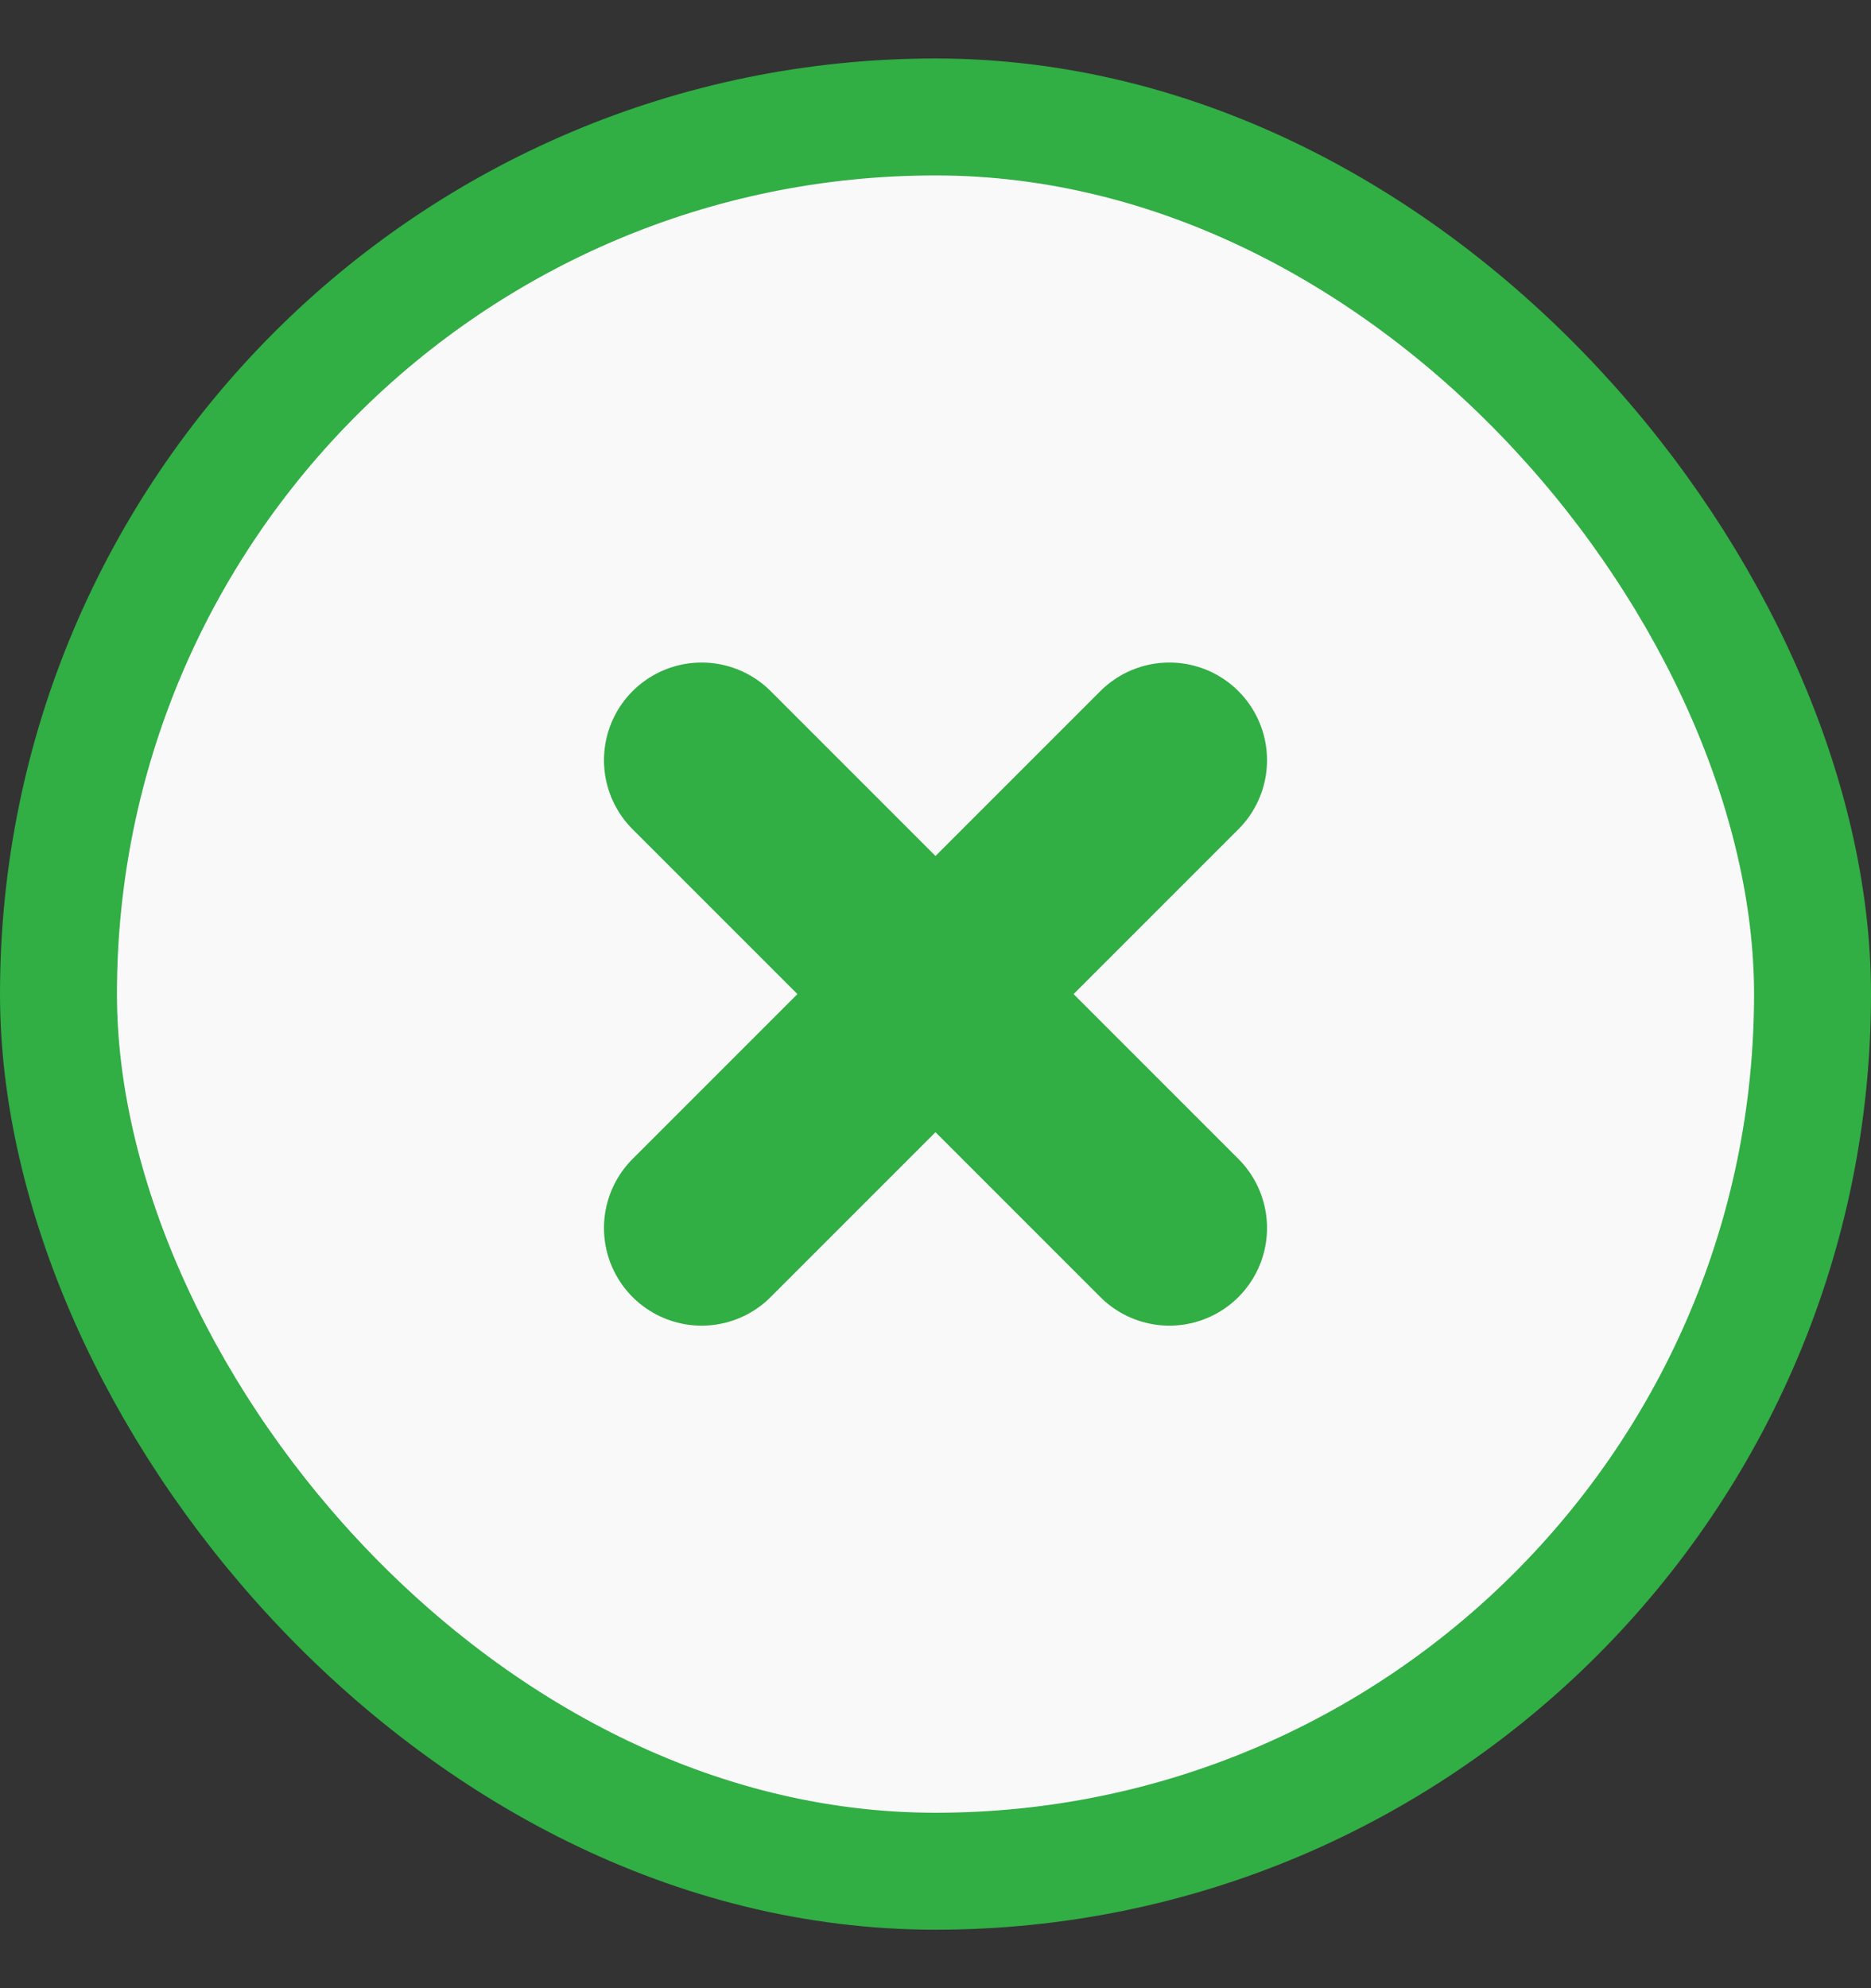 <svg width="16" height="17" viewBox="0 0 16 17" fill="none" xmlns="http://www.w3.org/2000/svg">
<rect x="0" y="0" width="16" height="17" fill="#333333" stroke="none"/>
<rect x="0.5" y="1" width="15" height="15" rx="7.5" fill="#F9F9F9"/>
<rect x="0.5" y="1" width="15" height="15" rx="7.5" stroke="#31AE44"/>
<path d="M10 6.5L6 10.5M6 6.5L10 10.5" stroke="#31AE44" stroke-width="1.67" stroke-linecap="round" stroke-linejoin="round"/>
</svg>
